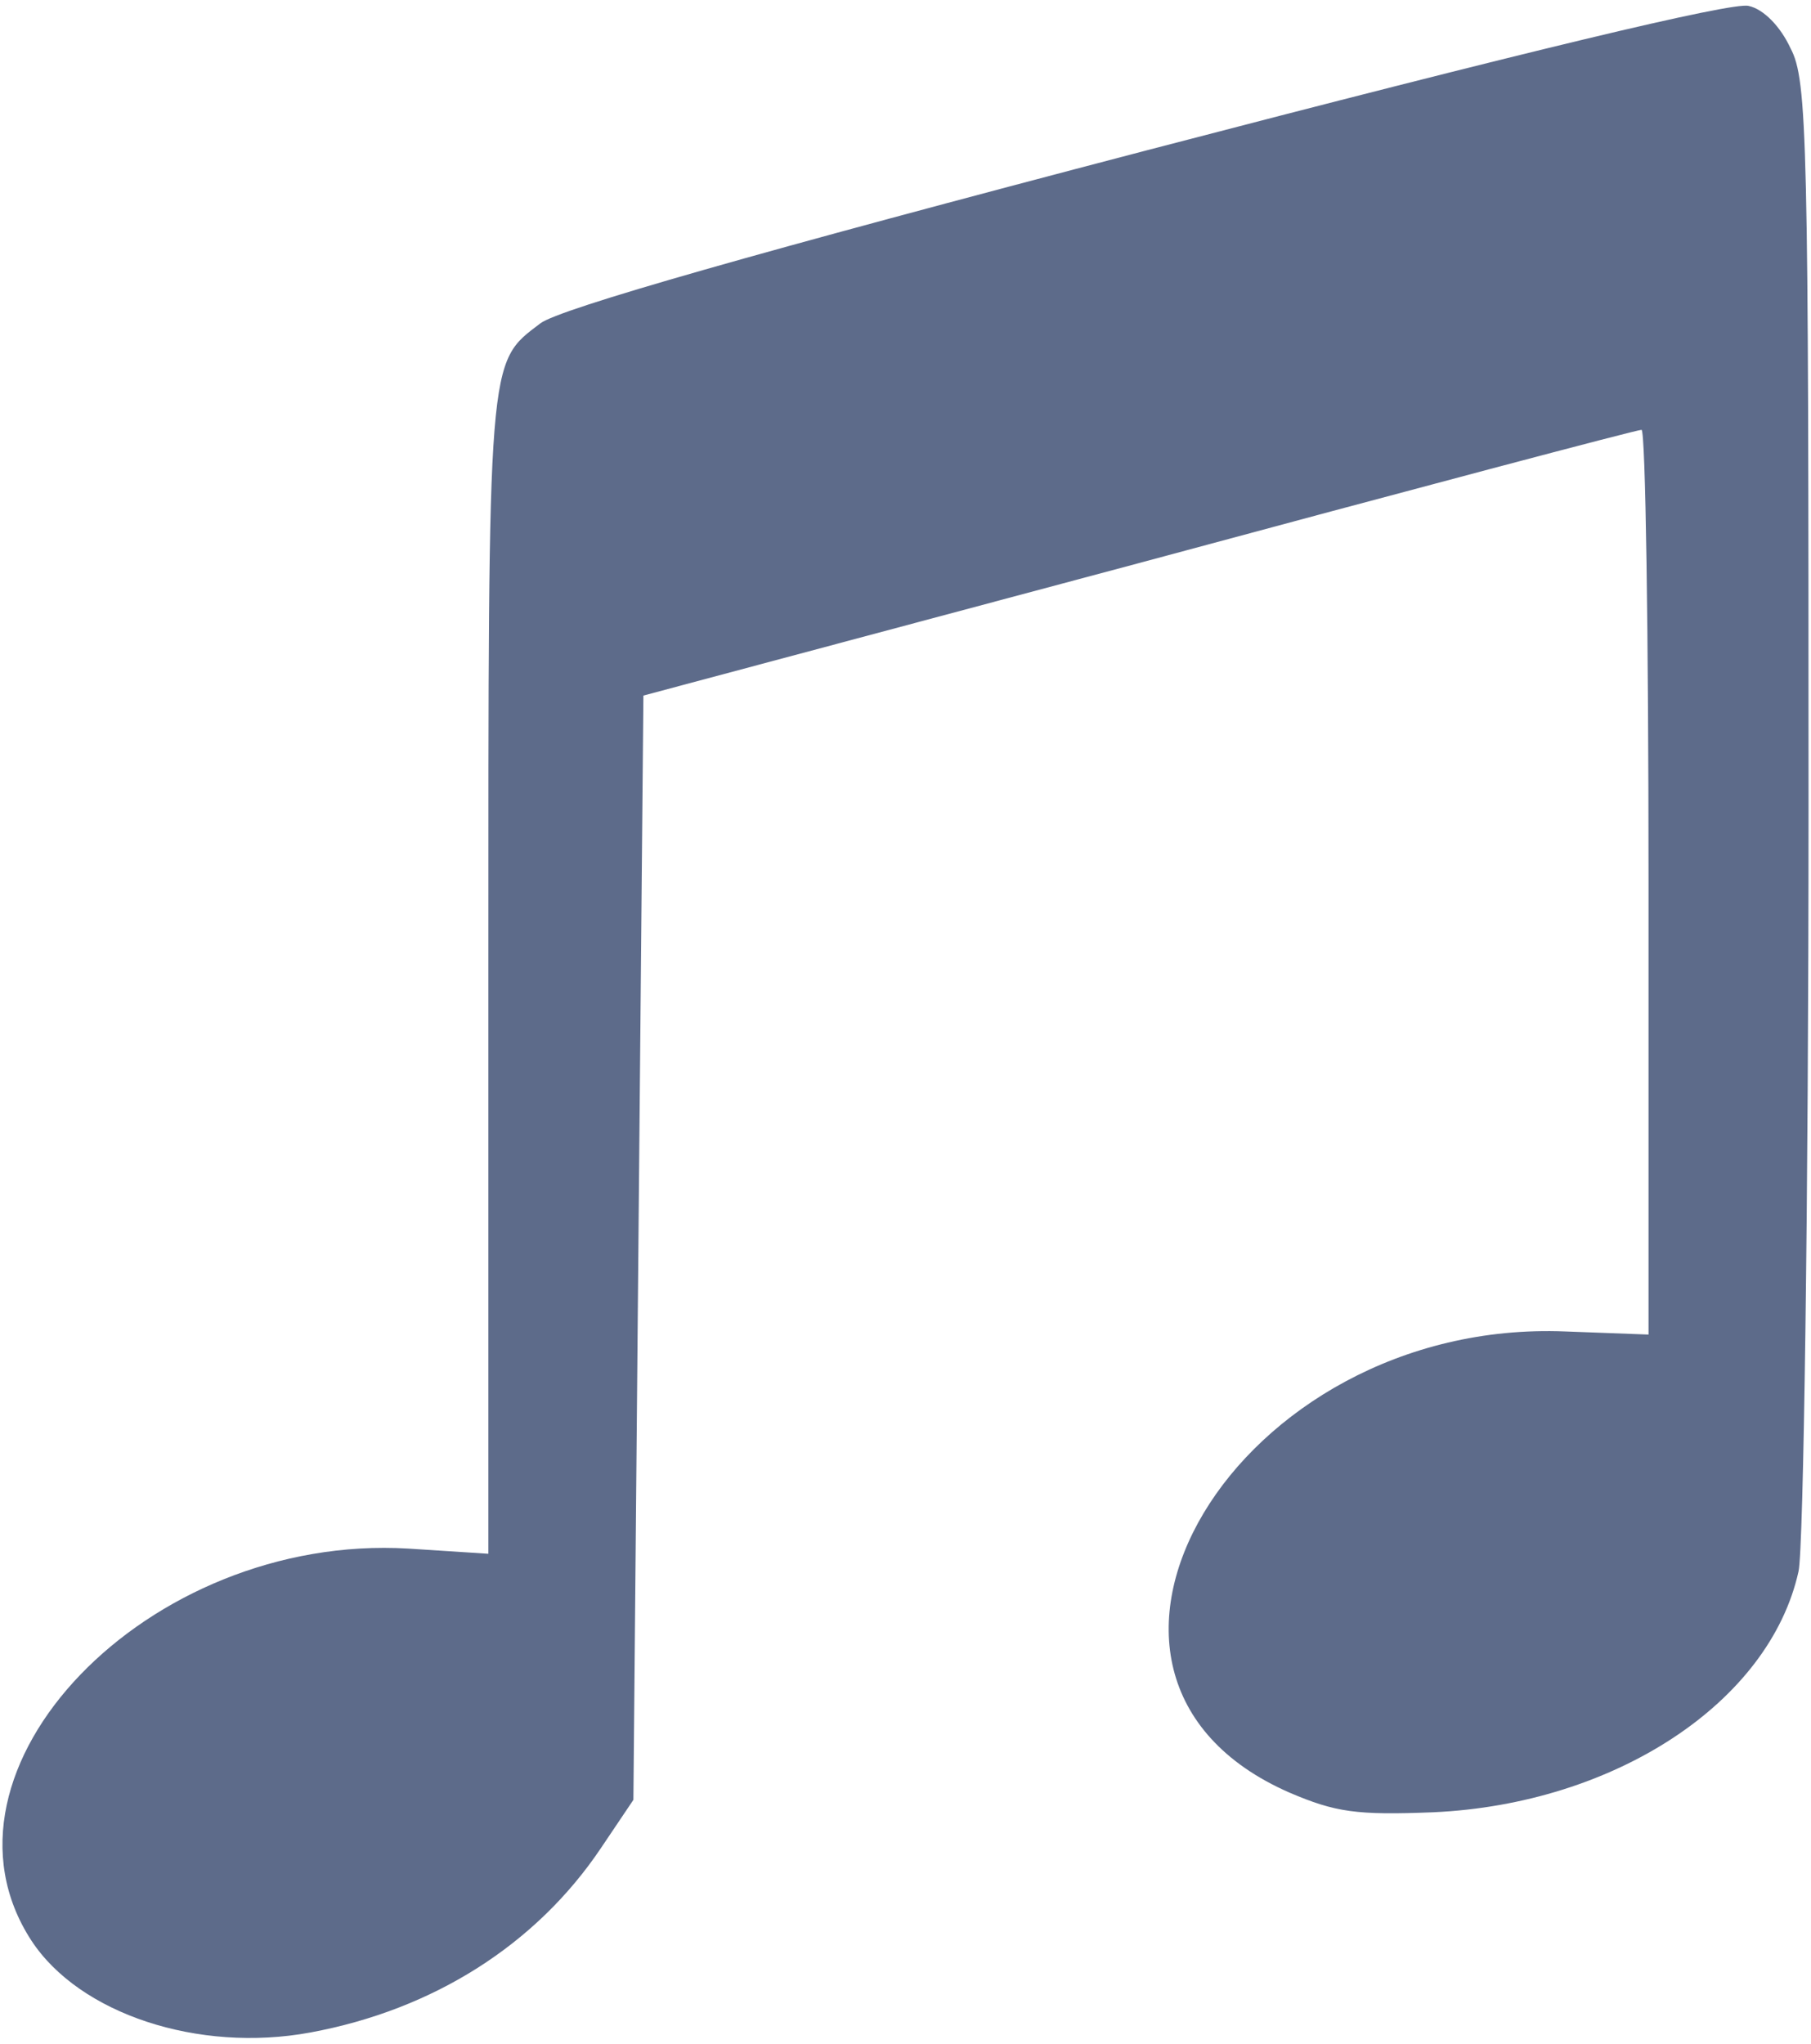 <svg width="234" height="264" viewBox="0 0 234 264" fill="none" xmlns="http://www.w3.org/2000/svg">
<path d="M148.005 19.463C97.995 32.552 72.279 39.899 69.823 41.769C62.974 46.978 63.103 45.375 63.103 125.784V200.716L52.765 200.048C19.037 198.045 -10.297 228.632 4.047 250.671C10.25 260.155 25.628 265.23 40.101 262.559C55.996 259.62 69.306 251.205 77.706 238.65L81.841 232.506L82.487 161.18L83.134 89.854L147.101 72.757C182.25 63.273 211.456 55.526 212.102 55.526C212.619 55.526 213.006 81.84 213.006 113.896V172.4L202.28 171.999C159.636 170.262 132.11 216.477 166.614 231.571C172.558 234.109 175.272 234.509 185.223 234.109C208.613 233.04 228.643 219.95 232.39 202.987C233.036 200.182 233.682 155.703 233.682 104.279C233.682 17.86 233.553 10.38 231.356 6.239C230.064 3.434 227.867 1.164 225.929 0.763C223.861 0.229 197.111 6.64 148.005 19.463Z" fill="#5D6B8A"/>
</svg>

